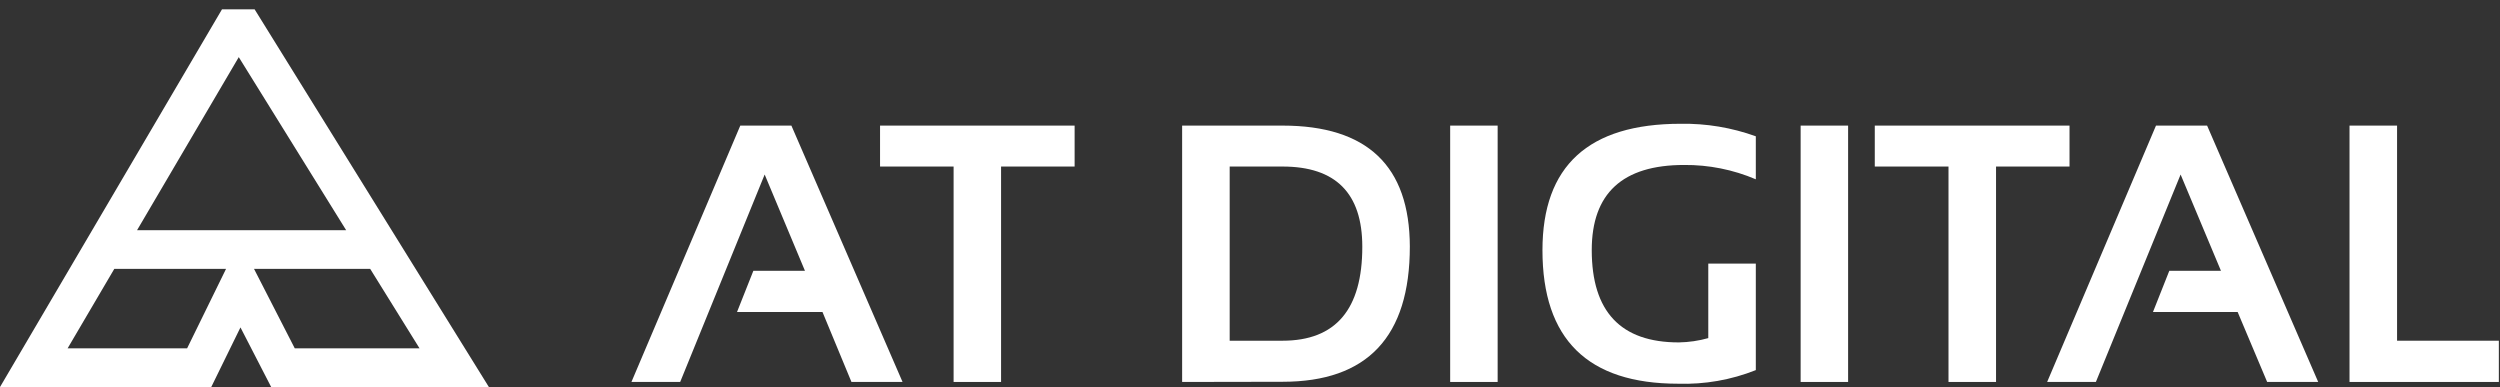 <svg width="100%" height="100%" viewBox="0 0 239 37" fill="none" xmlns="http://www.w3.org/2000/svg">
<rect x="0" y="0" width="239" height="37" fill="#333333" stroke="none"/>
<g id="Logo">
<g id="White Logo">
<path id="White Secondary Logo" d="M24.34 0.889H21.224L0 37.001H20.195L22.988 31.3L25.925 37.001H46.738L24.34 0.889ZM22.826 5.462L33.094 22.009H13.101L22.826 5.462ZM17.888 33.3H6.464L10.927 25.703H21.611L17.888 33.3ZM24.283 25.703H35.389L40.107 33.3H28.179L24.283 25.703Z" fill="white"/>
<path id="Vector" d="M65.025 36.515H60.365L70.772 12.007H75.657L86.284 36.515H81.399L78.629 29.826H70.46L72.021 25.888H76.953L73.102 16.684L65.025 36.515Z" fill="white"/>
<path id="Vector_2" d="M102.733 12.007V15.921H95.702V36.515H91.164V15.921H84.133V12.007H102.733Z" fill="white"/>
<path id="Vector_3" d="M113.012 36.515V12.007H122.61C130.704 12.007 134.761 15.861 134.78 23.57C134.78 32.192 130.723 36.502 122.61 36.498L113.012 36.515ZM122.61 32.572C127.697 32.572 130.239 29.577 130.236 23.587C130.236 18.476 127.694 15.921 122.61 15.921H117.557V32.572H122.61Z" fill="white"/>
<path id="Vector_4" d="M143.175 12.007V36.515H138.636V12.007H143.175Z" fill="white"/>
<path id="Vector_5" d="M167.856 35.382C165.497 36.32 162.97 36.763 160.433 36.683C151.784 36.683 147.459 32.427 147.459 23.917C147.459 15.865 151.859 11.837 160.658 11.833C163.11 11.791 165.55 12.197 167.856 13.03V17.141C165.689 16.217 163.355 15.75 160.999 15.771C155.114 15.771 152.171 18.484 152.171 23.911C152.171 29.797 154.948 32.738 160.502 32.734C161.452 32.718 162.397 32.58 163.312 32.323V25.2H167.856V35.382Z" fill="white"/>
<path id="Vector_6" d="M176.679 12.007V36.515H172.141V12.007H176.679Z" fill="white"/>
<path id="Vector_7" d="M197.846 12.007V15.921H190.821V36.515H186.277V15.921H179.229V12.007H197.846Z" fill="white"/>
<path id="Vector_8" d="M200.366 36.515H195.707L206.113 12.007H210.999L221.62 36.515H216.74L213.919 29.826H205.824L207.385 25.888H212.323L208.466 16.684L200.366 36.515Z" fill="white"/>
<path id="Vector_9" d="M229.159 12.007V32.572H238.889V36.515H224.614V12.007H229.159Z" fill="white"/>
</g>
</g>
</svg>
